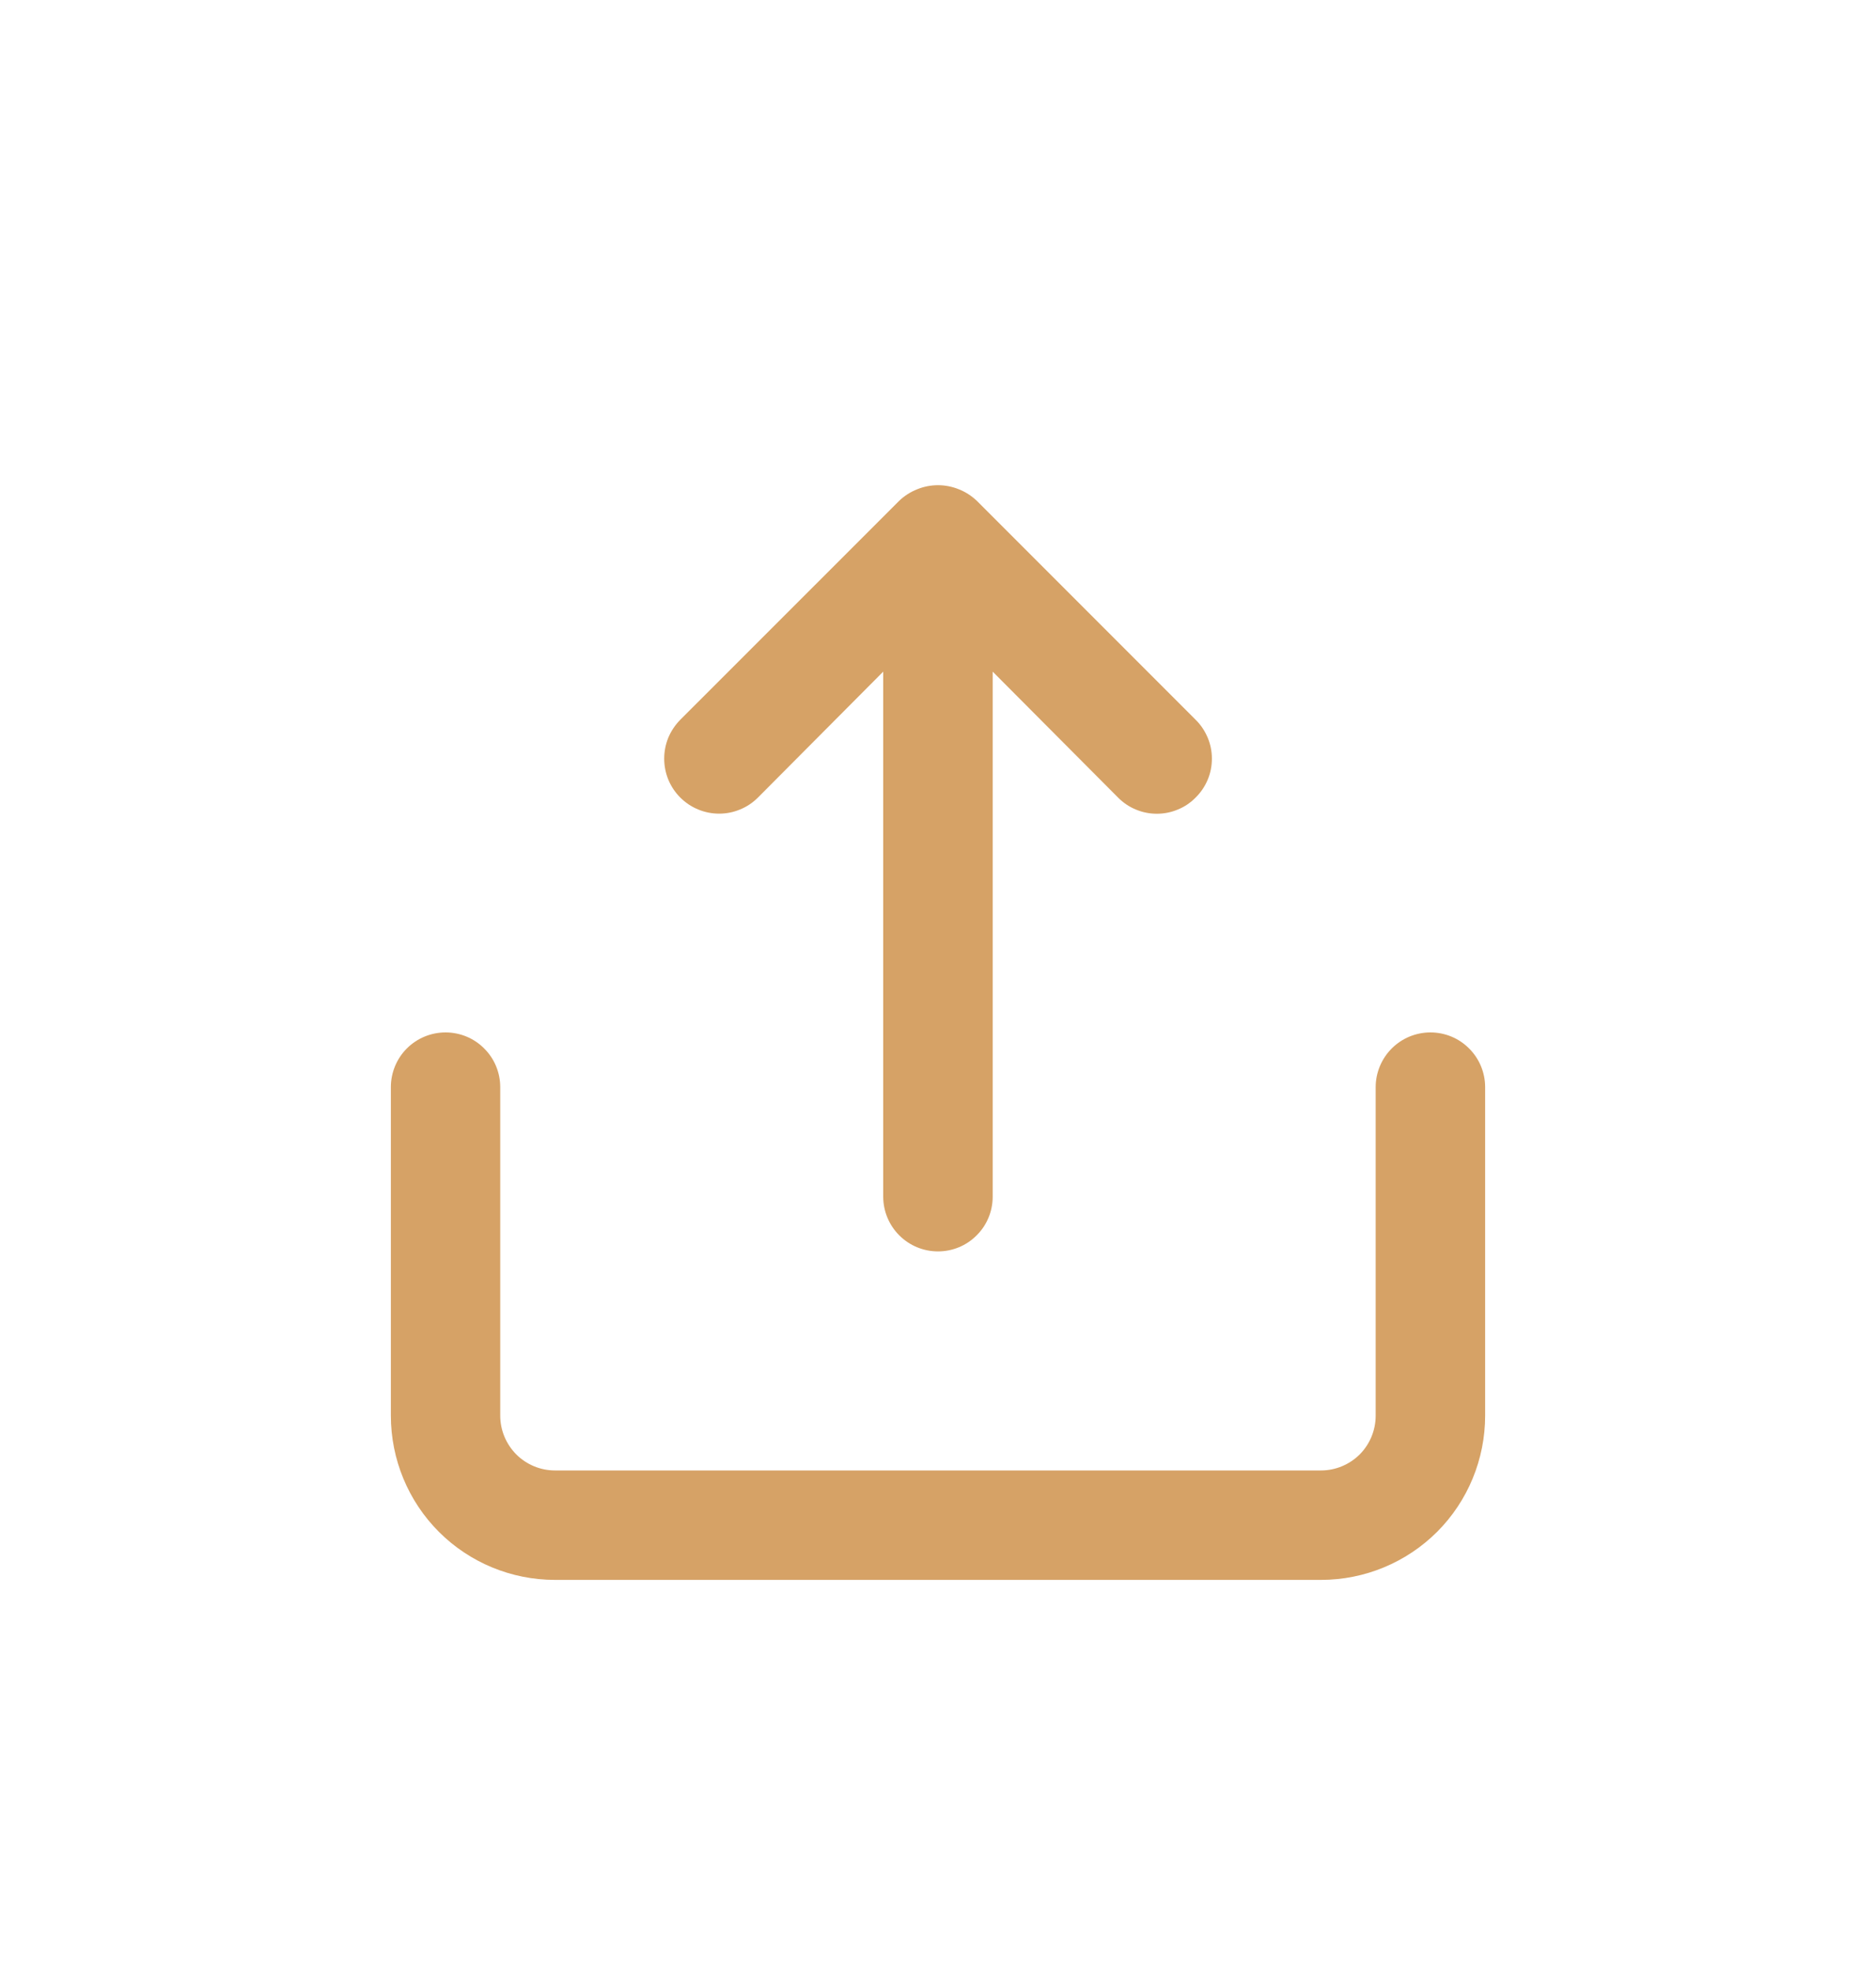 <svg width="20" height="21" viewBox="0 0 20 21" fill="none" xmlns="http://www.w3.org/2000/svg">
<g filter="url(#filter0_d_1433_1311)">
<path d="M8.081 4.497L9.416 3.156V8.75C9.416 8.905 9.478 9.053 9.587 9.162C9.697 9.272 9.845 9.333 10 9.333C10.155 9.333 10.303 9.272 10.412 9.162C10.522 9.053 10.583 8.905 10.583 8.75V3.156L11.919 4.497C11.973 4.552 12.038 4.596 12.109 4.625C12.18 4.655 12.256 4.67 12.333 4.67C12.41 4.67 12.486 4.655 12.557 4.625C12.629 4.596 12.693 4.552 12.747 4.497C12.802 4.443 12.845 4.379 12.875 4.308C12.905 4.237 12.92 4.16 12.92 4.083C12.92 4.006 12.905 3.93 12.875 3.859C12.845 3.788 12.802 3.723 12.747 3.669L10.414 1.336C10.358 1.283 10.293 1.241 10.222 1.213C10.079 1.155 9.92 1.155 9.778 1.213C9.707 1.241 9.641 1.283 9.586 1.336L7.252 3.669C7.198 3.724 7.155 3.788 7.125 3.859C7.096 3.93 7.081 4.006 7.081 4.083C7.081 4.16 7.096 4.236 7.125 4.307C7.155 4.379 7.198 4.443 7.252 4.497C7.307 4.552 7.371 4.595 7.442 4.624C7.513 4.654 7.59 4.669 7.667 4.669C7.743 4.669 7.82 4.654 7.891 4.624C7.962 4.595 8.026 4.552 8.081 4.497ZM15.25 7C15.095 7 14.947 7.061 14.837 7.171C14.728 7.28 14.666 7.429 14.666 7.583V11.083C14.666 11.238 14.605 11.386 14.496 11.496C14.386 11.605 14.238 11.667 14.083 11.667H5.917C5.762 11.667 5.613 11.605 5.504 11.496C5.395 11.386 5.333 11.238 5.333 11.083V7.583C5.333 7.429 5.272 7.28 5.162 7.171C5.053 7.061 4.905 7 4.75 7C4.595 7 4.447 7.061 4.337 7.171C4.228 7.28 4.167 7.429 4.167 7.583V11.083C4.167 11.547 4.351 11.993 4.679 12.321C5.007 12.649 5.452 12.833 5.917 12.833H14.083C14.547 12.833 14.992 12.649 15.321 12.321C15.649 11.993 15.833 11.547 15.833 11.083V7.583C15.833 7.429 15.772 7.28 15.662 7.171C15.553 7.061 15.405 7 15.25 7Z" fill="#D6A266"/>
</g>
<defs>
<filter id="filter0_d_1433_1311" x="-1" y="0" width="22" height="22" filterUnits="userSpaceOnUse" color-interpolation-filters="sRGB">
<feFlood flood-opacity="0" result="BackgroundImageFix"/>
<feColorMatrix in="SourceAlpha" type="matrix" values="0 0 0 0 0 0 0 0 0 0 0 0 0 0 0 0 0 0 127 0" result="hardAlpha"/>
<feOffset dy="4"/>
<feGaussianBlur stdDeviation="2"/>
<feComposite in2="hardAlpha" operator="out"/>
<feColorMatrix type="matrix" values="0 0 0 0 0 0 0 0 0 0 0 0 0 0 0 0 0 0 0.25 0"/>
<feBlend mode="normal" in2="BackgroundImageFix" result="effect1_dropShadow_1433_1311"/>
<feBlend mode="normal" in="SourceGraphic" in2="effect1_dropShadow_1433_1311" result="shape"/>
</filter>
</defs>
</svg>
